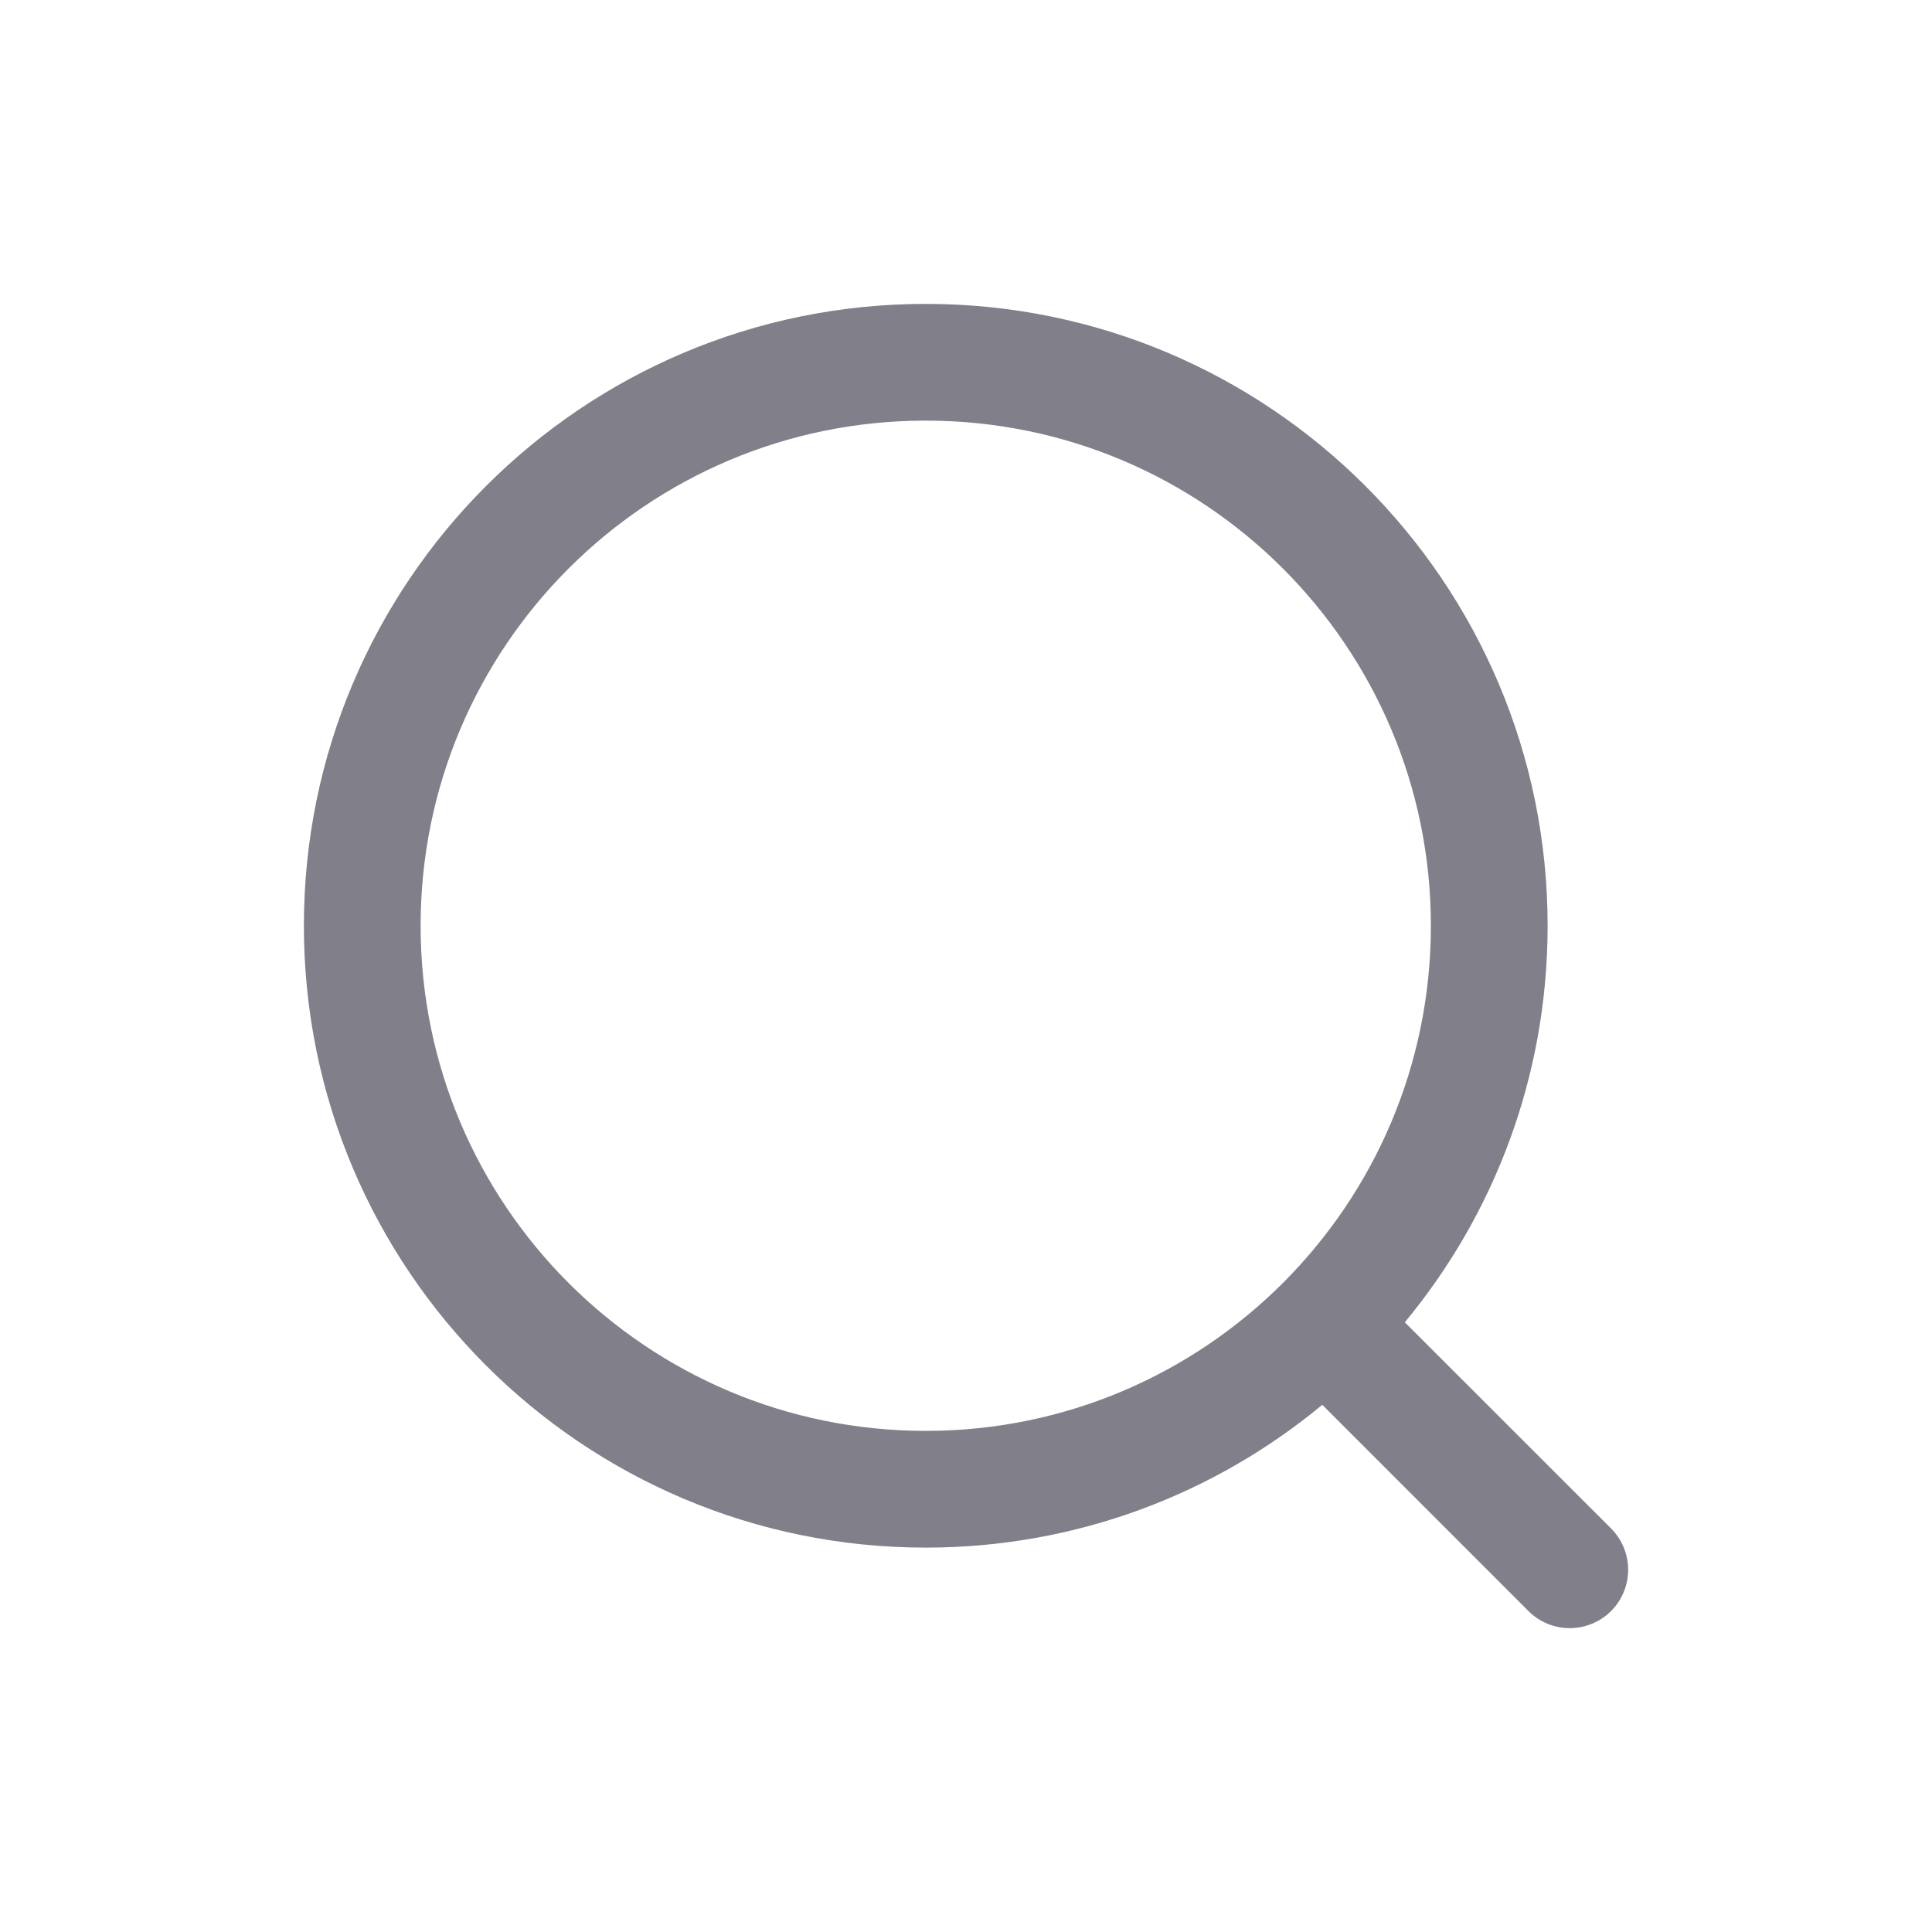<svg width="24" height="24" viewBox="0 0 24 24" fill="none" xmlns="http://www.w3.org/2000/svg">
<path fill-rule="evenodd" clip-rule="evenodd" d="M5.225 11.5C5.225 8.034 8.034 5.225 11.5 5.225C14.966 5.225 17.775 8.034 17.775 11.5C17.775 14.966 14.966 17.775 11.5 17.775C8.034 17.775 5.225 14.966 5.225 11.5ZM11.5 3.775C7.234 3.775 3.775 7.234 3.775 11.5C3.775 15.766 7.234 19.225 11.5 19.225C13.372 19.225 15.089 18.559 16.426 17.451L18.987 20.013C19.27 20.296 19.73 20.296 20.013 20.013C20.296 19.73 20.296 19.27 20.013 18.987L17.451 16.426C18.559 15.089 19.225 13.372 19.225 11.5C19.225 7.234 15.766 3.775 11.5 3.775Z" fill="#807F8A"/>
</svg>
